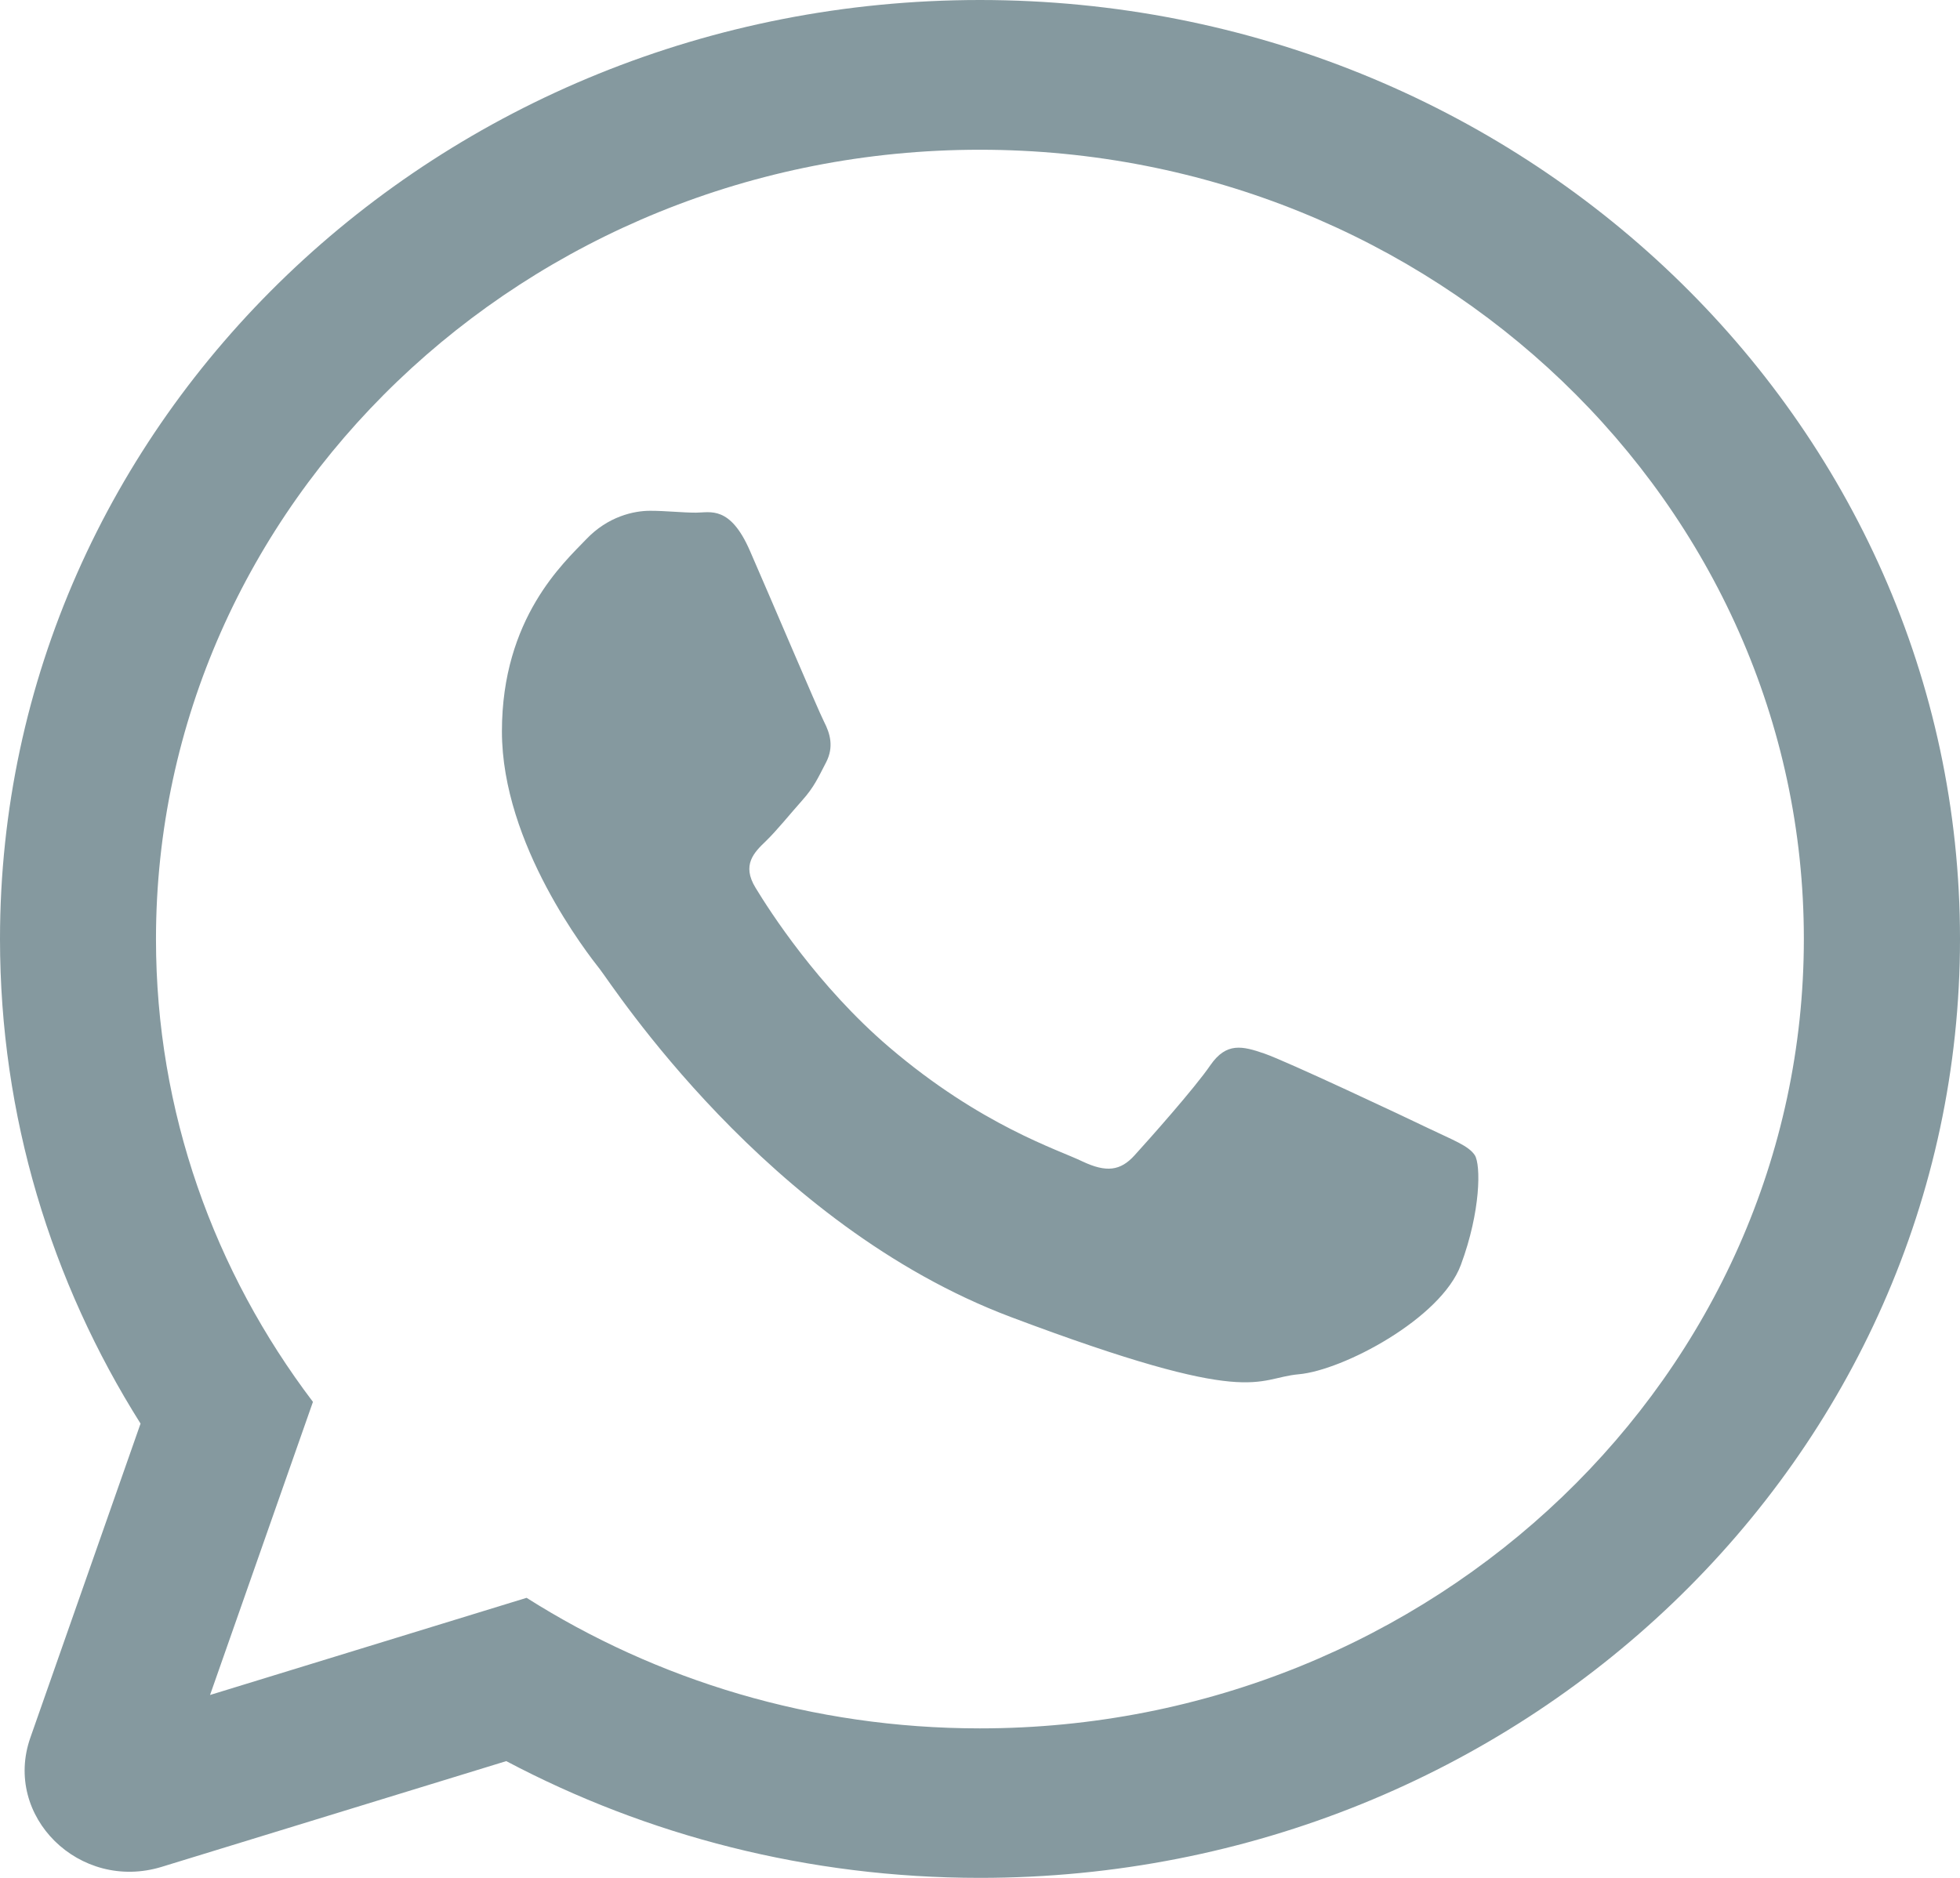 <svg width="24" height="23" viewBox="0 0 24 23" fill="none" xmlns="http://www.w3.org/2000/svg">
<path d="M24 11.5C24 17.851 18.628 23 11.999 23C9.895 23 7.919 22.48 6.199 21.57L1.98 22.865C0.974 23.173 0.033 22.246 0.372 21.282L1.721 17.436C0.629 15.704 0 13.671 0 11.5C0.001 5.149 5.372 0 12 0C18.628 0.002 24 5.149 24 11.5ZM11.998 1.834C6.435 1.834 1.91 6.171 1.91 11.503C1.91 13.618 2.624 15.577 3.832 17.17L2.572 20.76L6.448 19.57C8.042 20.58 9.949 21.169 11.998 21.169C17.561 21.169 22.088 16.832 22.088 11.5C22.089 6.171 17.562 1.834 11.998 1.834ZM18.059 14.149C17.984 14.033 17.788 13.962 17.495 13.821C17.202 13.679 15.754 12.998 15.485 12.905C15.214 12.811 15.018 12.763 14.822 13.045C14.629 13.328 14.064 13.962 13.891 14.152C13.72 14.34 13.548 14.364 13.254 14.225C12.96 14.082 12.012 13.786 10.888 12.826C10.013 12.078 9.423 11.156 9.252 10.874C9.079 10.592 9.234 10.44 9.38 10.3C9.512 10.172 9.674 9.97 9.822 9.804C9.969 9.64 10.018 9.524 10.116 9.336C10.213 9.147 10.164 8.983 10.091 8.841C10.018 8.699 9.431 7.313 9.184 6.749C8.94 6.186 8.695 6.279 8.523 6.279C8.351 6.279 8.155 6.256 7.959 6.256C7.763 6.256 7.444 6.324 7.176 6.607C6.907 6.889 6.146 7.57 6.146 8.958C6.146 10.346 7.199 11.685 7.347 11.873C7.495 12.06 9.383 15 12.373 16.129C15.364 17.256 15.364 16.88 15.903 16.832C16.444 16.784 17.644 16.151 17.888 15.493C18.133 14.833 18.133 14.267 18.059 14.149Z" fill="#85999F"/>
</svg>
